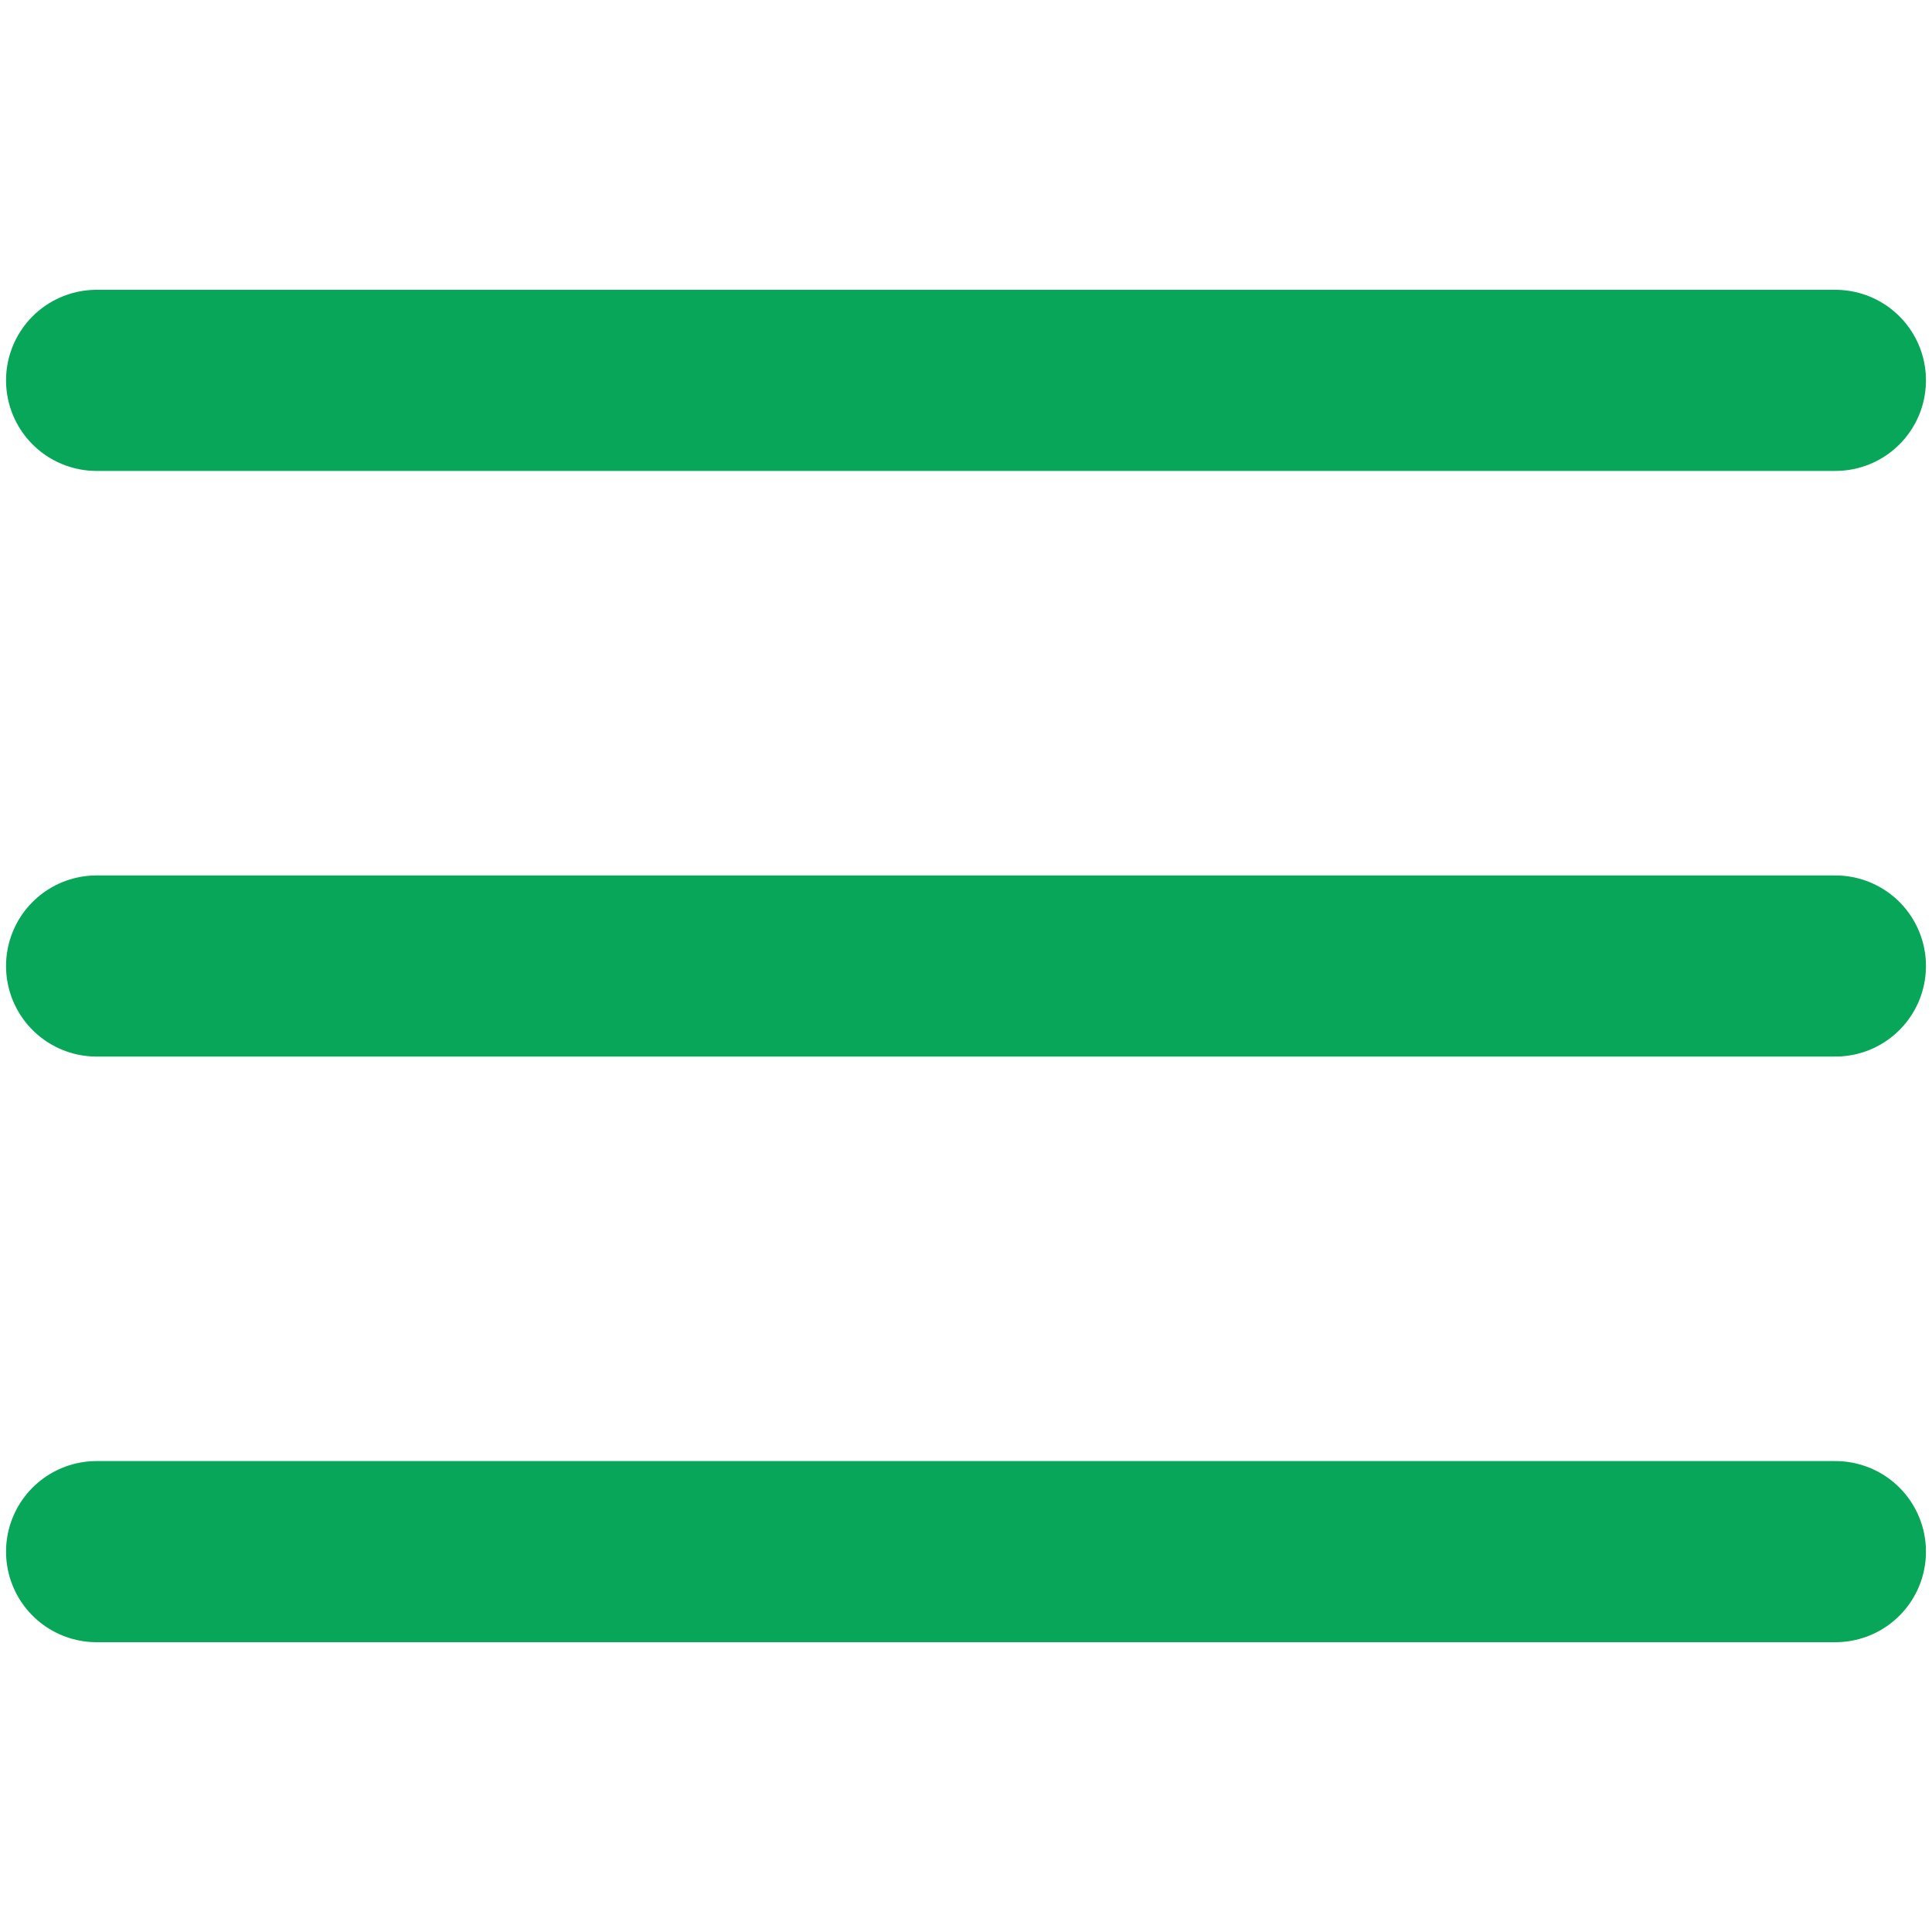 <?xml version="1.0" encoding="utf-8"?>
<!-- Generator: Adobe Illustrator 22.1.0, SVG Export Plug-In . SVG Version: 6.00 Build 0)  -->
<svg version="1.1" id="Layer_1" xmlns="http://www.w3.org/2000/svg" xmlns:xlink="http://www.w3.org/1999/xlink" x="0px" y="0px"
	 viewBox="0 0 32 32" style="enable-background:new 0 0 32 32;" xml:space="preserve">
<style type="text/css">
	.st0{fill:none;stroke:#07A658;stroke-width:3;stroke-linecap:round;stroke-miterlimit:10;}
</style>
<line class="st0" x1="1.6" y1="6.3" x2="30.4" y2="6.3"/>
<line class="st0" x1="1.6" y1="16" x2="30.4" y2="16"/>
<line class="st0" x1="1.6" y1="25.7" x2="30.4" y2="25.7"/>
</svg>
